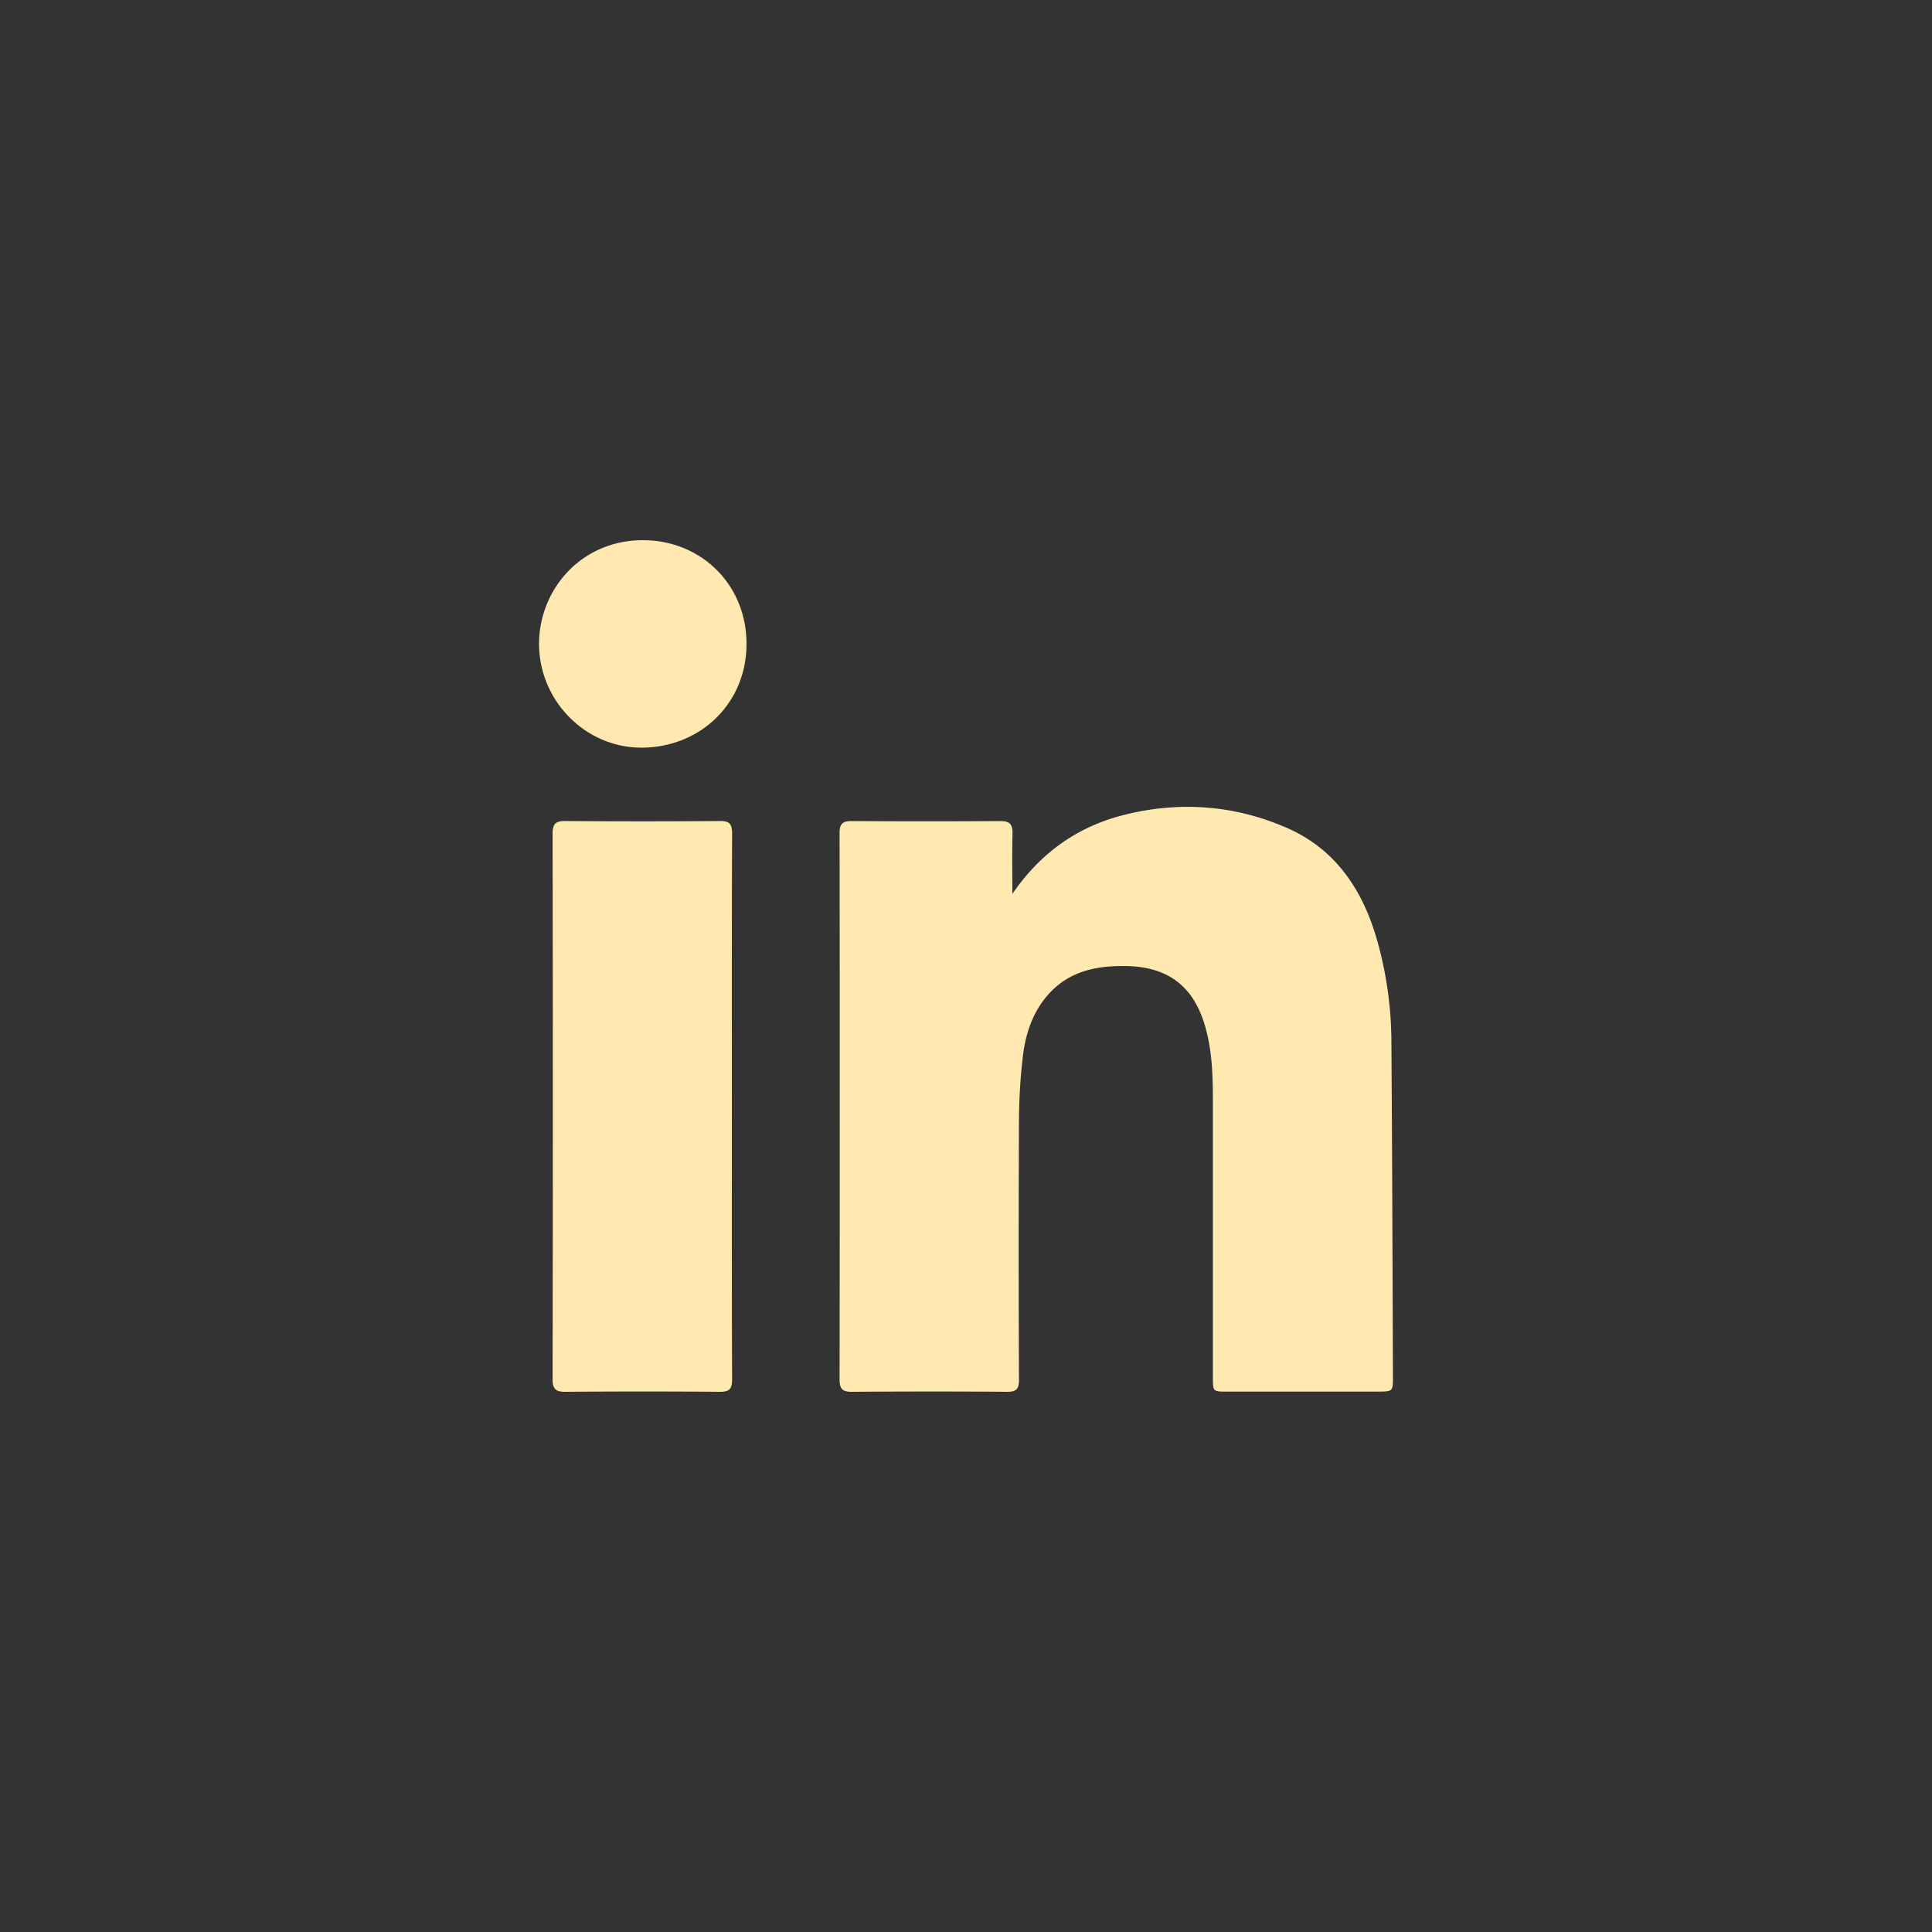 <svg viewBox="0 0 48 48" xml:space="preserve" xmlns="http://www.w3.org/2000/svg" enable-background="new 0 0 48 48"><rect x="0" y="0" width="48" height="48" fill="#333333" stroke="none"/><path d="M25.152 22.21c0-.5-.009-1 .004-1.5.005-.228-.068-.313-.304-.311-1.228.008-2.456.008-3.685 0-.225-.002-.309.06-.308.3.006 4.525.006 9.05 0 13.575 0 .236.075.306.305.305 1.284-.009 2.57-.01 3.854 0 .234.002.3-.07.298-.303a729.51 729.51 0 0 1 0-6.448c.003-.531.035-1.065.098-1.592.069-.575.253-1.119.657-1.558.52-.563 1.193-.69 1.921-.676 1.016.019 1.65.492 1.94 1.465.187.626.202 1.27.202 1.916v6.861c0 .32.011.33.325.33h3.758c.39 0 .392 0 .39-.385-.01-2.77-.018-5.541-.038-8.312a9.393 9.393 0 0 0-.352-2.506c-.356-1.253-1.027-2.275-2.258-2.808-1.288-.559-2.637-.66-4.001-.325-1.178.289-2.108.95-2.806 1.971zm-6.969 5.292c0-2.263-.004-4.525.006-6.787 0-.246-.065-.32-.31-.317-1.276.01-2.553.01-3.83 0-.239-.002-.32.065-.32.315.008 4.516.008 9.033 0 13.55 0 .247.077.318.318.316 1.277-.01 2.554-.01 3.83 0 .242.002.313-.066.312-.315-.01-2.254-.006-4.508-.006-6.762zm-4.79-11.505c0 1.41 1.155 2.592 2.568 2.578 1.457-.015 2.588-1.113 2.586-2.581-.003-1.494-1.154-2.582-2.59-2.573-1.53.009-2.562 1.233-2.565 2.576z" fill="#ffe9b1" class="fill-0097d3"></path></svg>